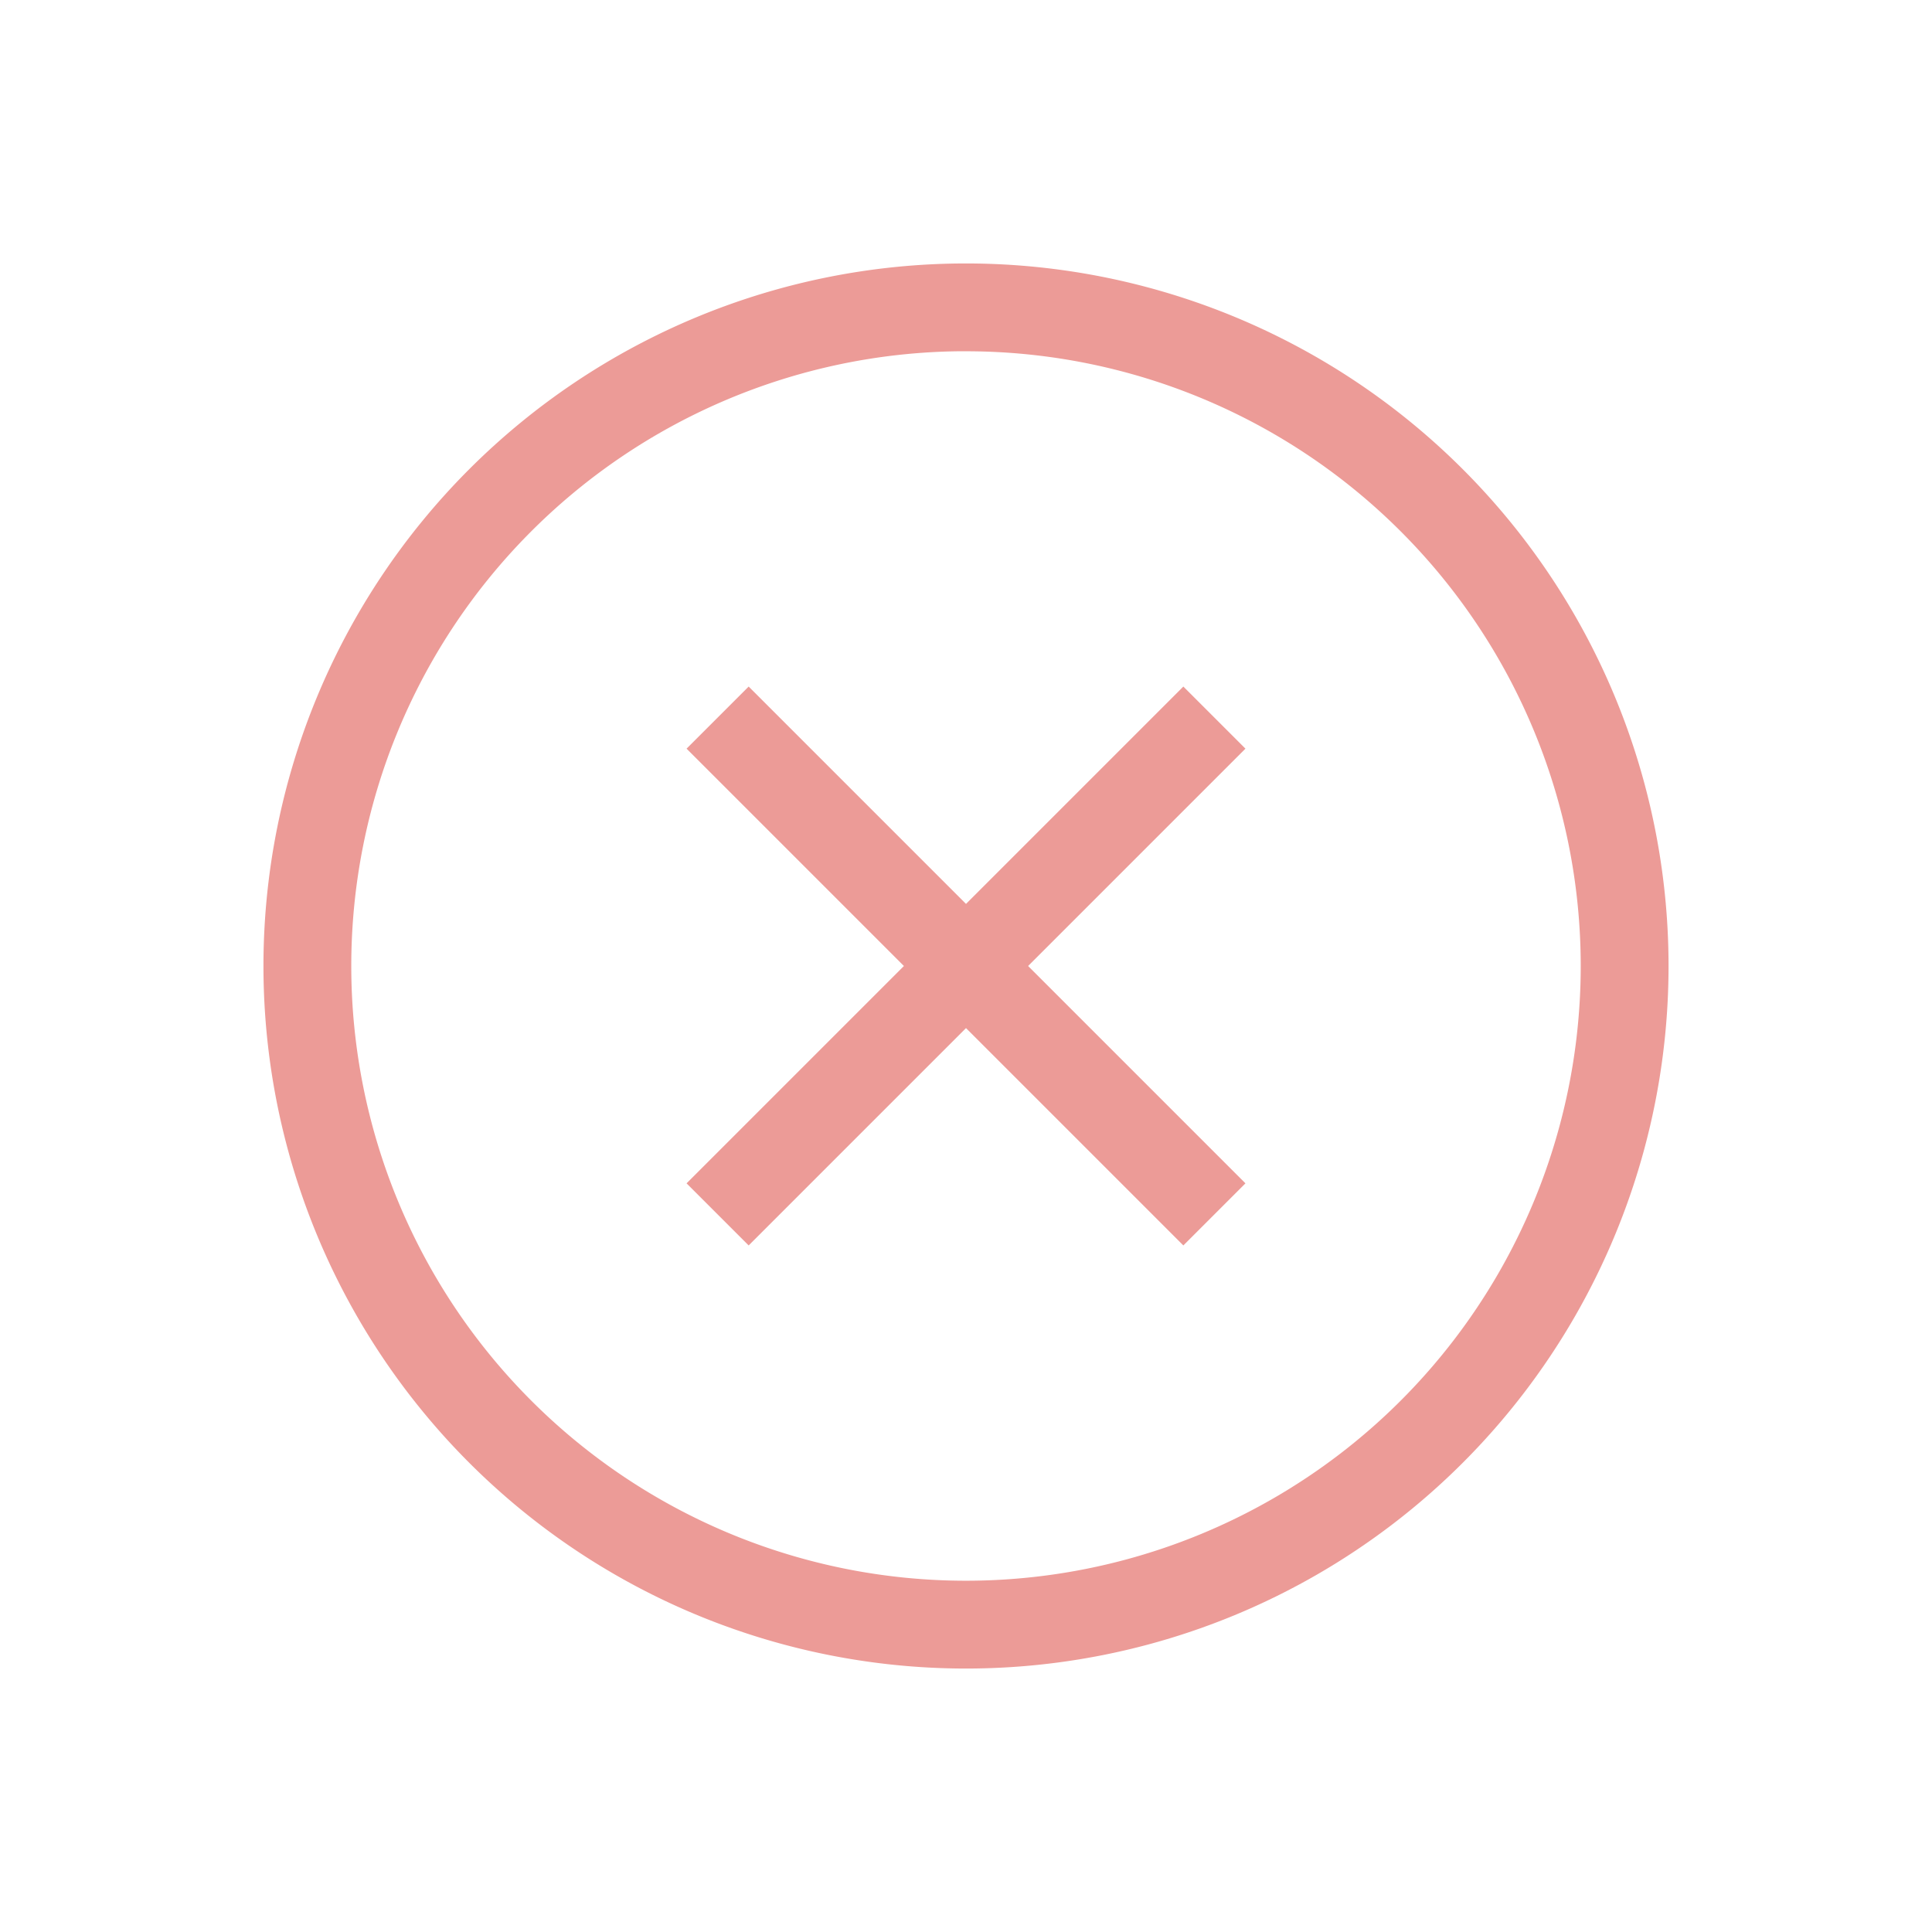 <svg xmlns="http://www.w3.org/2000/svg" width="22" height="22">
    <defs>
        <style id="current-color-scheme" type="text/css">
            
        </style>
    </defs>
    <g fill="#ec9b97">
        <path d="M8.525 7.818 11 10.293l2.475-2.475.707.707L11.707 11l2.475 2.475-.707.707L11 11.707l-2.475 2.475-.707-.707L10.293 11 7.818 8.525z" class="error"/>
        <path d="M11 3a8 8 0 0 0-8 8 8 8 0 0 0 8 8 8 8 0 0 0 8-8 8 8 0 0 0-8-8zm-.094 1A7 7 0 0 1 11 4a7 7 0 0 1 7 7 7 7 0 0 1-7 7 7 7 0 0 1-7-7 7 7 0 0 1 6.906-7z"/>
    </g>
</svg>
